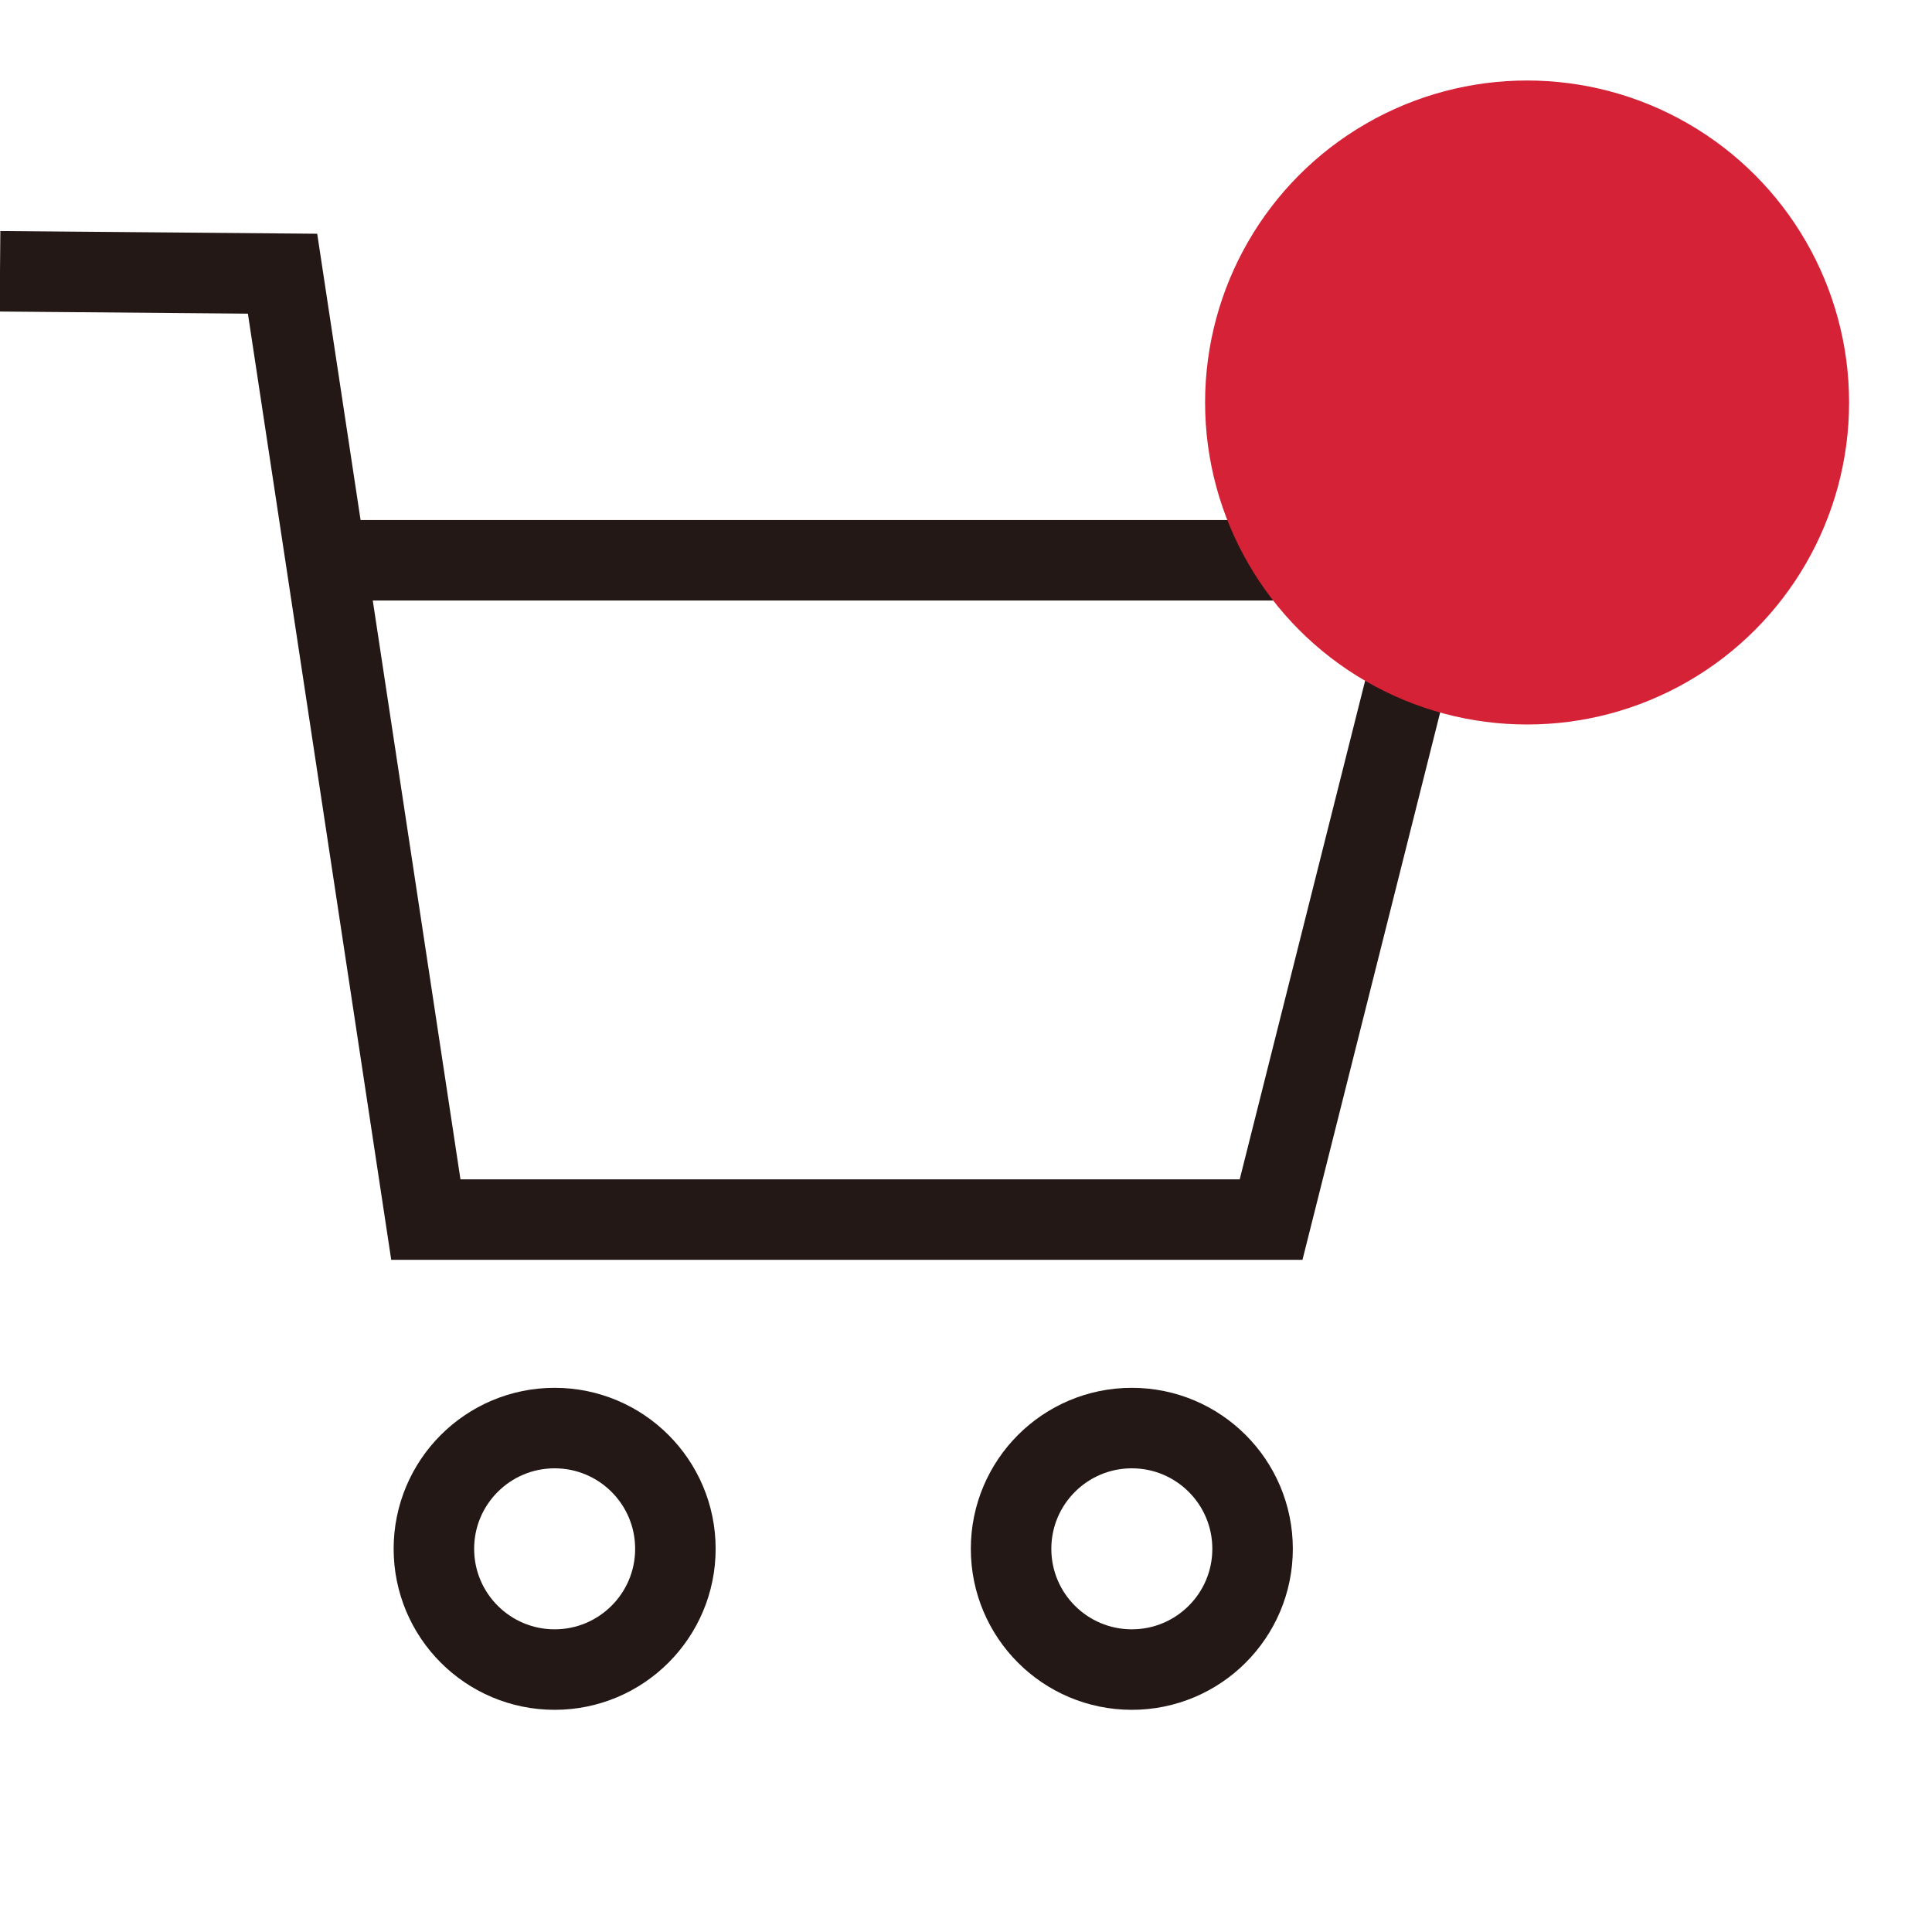 <svg viewBox="0 0 24 24" xmlns="http://www.w3.org/2000/svg" fill-rule="evenodd" clip-rule="evenodd" stroke-miterlimit="10"><path d="M0 3.37l3.51.03 1.78 11.75h10.5l2.06-8.19H4.07" fill="none" stroke="#231815"/><circle cx="6.89" cy="18.24" r="1.5" fill="none" stroke="#231815" transform="translate(0 1)"/><circle cx="14.06" cy="18.24" r="1.5" fill="none" stroke="#231815" transform="translate(0 1)"/><circle cx="18.97" cy="4" r="4" fill="#d52237" transform="translate(0 1)"/></svg>
